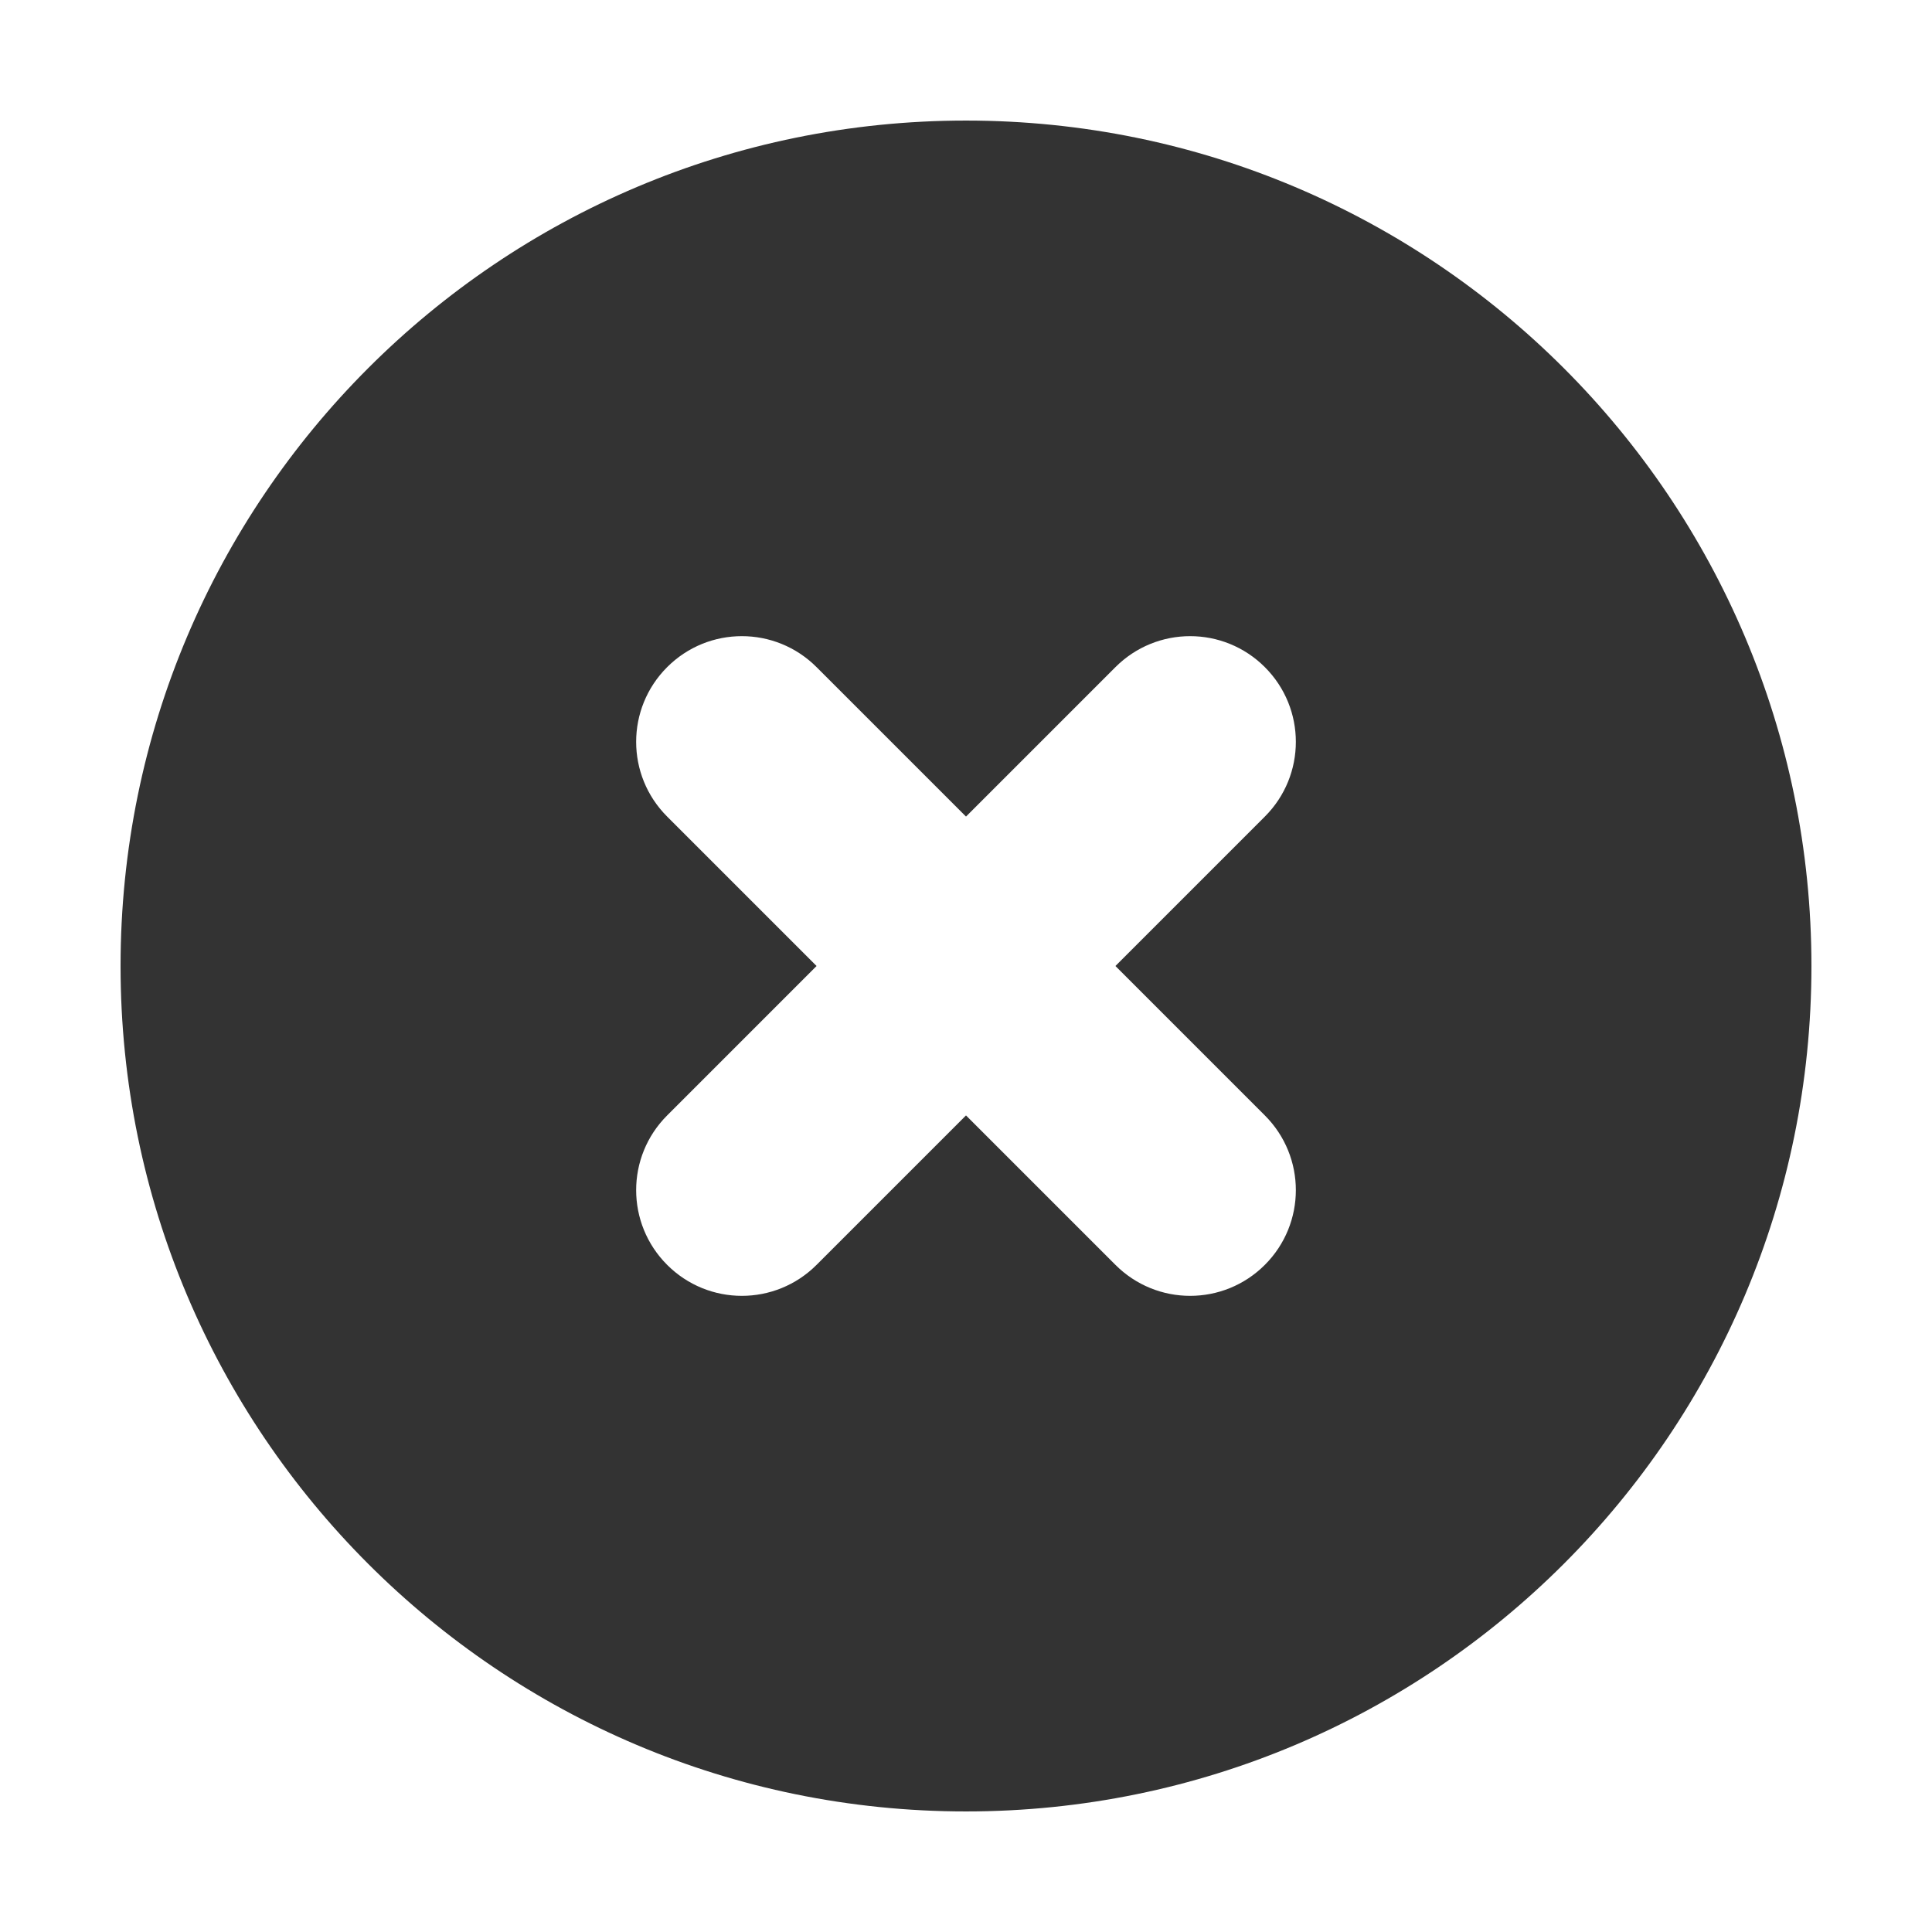 <?xml version="1.0" standalone="no"?><!DOCTYPE svg PUBLIC "-//W3C//DTD SVG 1.1//EN" "http://www.w3.org/Graphics/SVG/1.1/DTD/svg11.dtd"><svg t="1574425060275" class="icon" viewBox="0 0 1024 1024" version="1.1" xmlns="http://www.w3.org/2000/svg" p-id="7066" xmlns:xlink="http://www.w3.org/1999/xlink" width="200" height="200"><defs><style type="text/css"></style></defs><path d="M512 63.9C264.5 63.9 63.9 264.5 63.9 512S264.5 960.1 512 960.1 960.1 759.5 960.1 512 759.5 63.9 512 63.9z m158.4 527.3c21.9 21.9 21.9 57.3 0 79.2s-57.3 21.9-79.2 0L512 591.2l-79.2 79.2c-21.9 21.9-57.3 21.9-79.2 0-21.9-21.9-21.9-57.3 0-79.2l79.2-79.2-79.2-79.2c-21.9-21.9-21.9-57.3 0-79.2 21.9-21.9 57.3-21.9 79.2 0l79.2 79.2 79.2-79.2c21.9-21.9 57.3-21.9 79.2 0s21.9 57.3 0 79.2L591.2 512l79.2 79.2z" fill="#333333" p-id="7067"></path></svg>